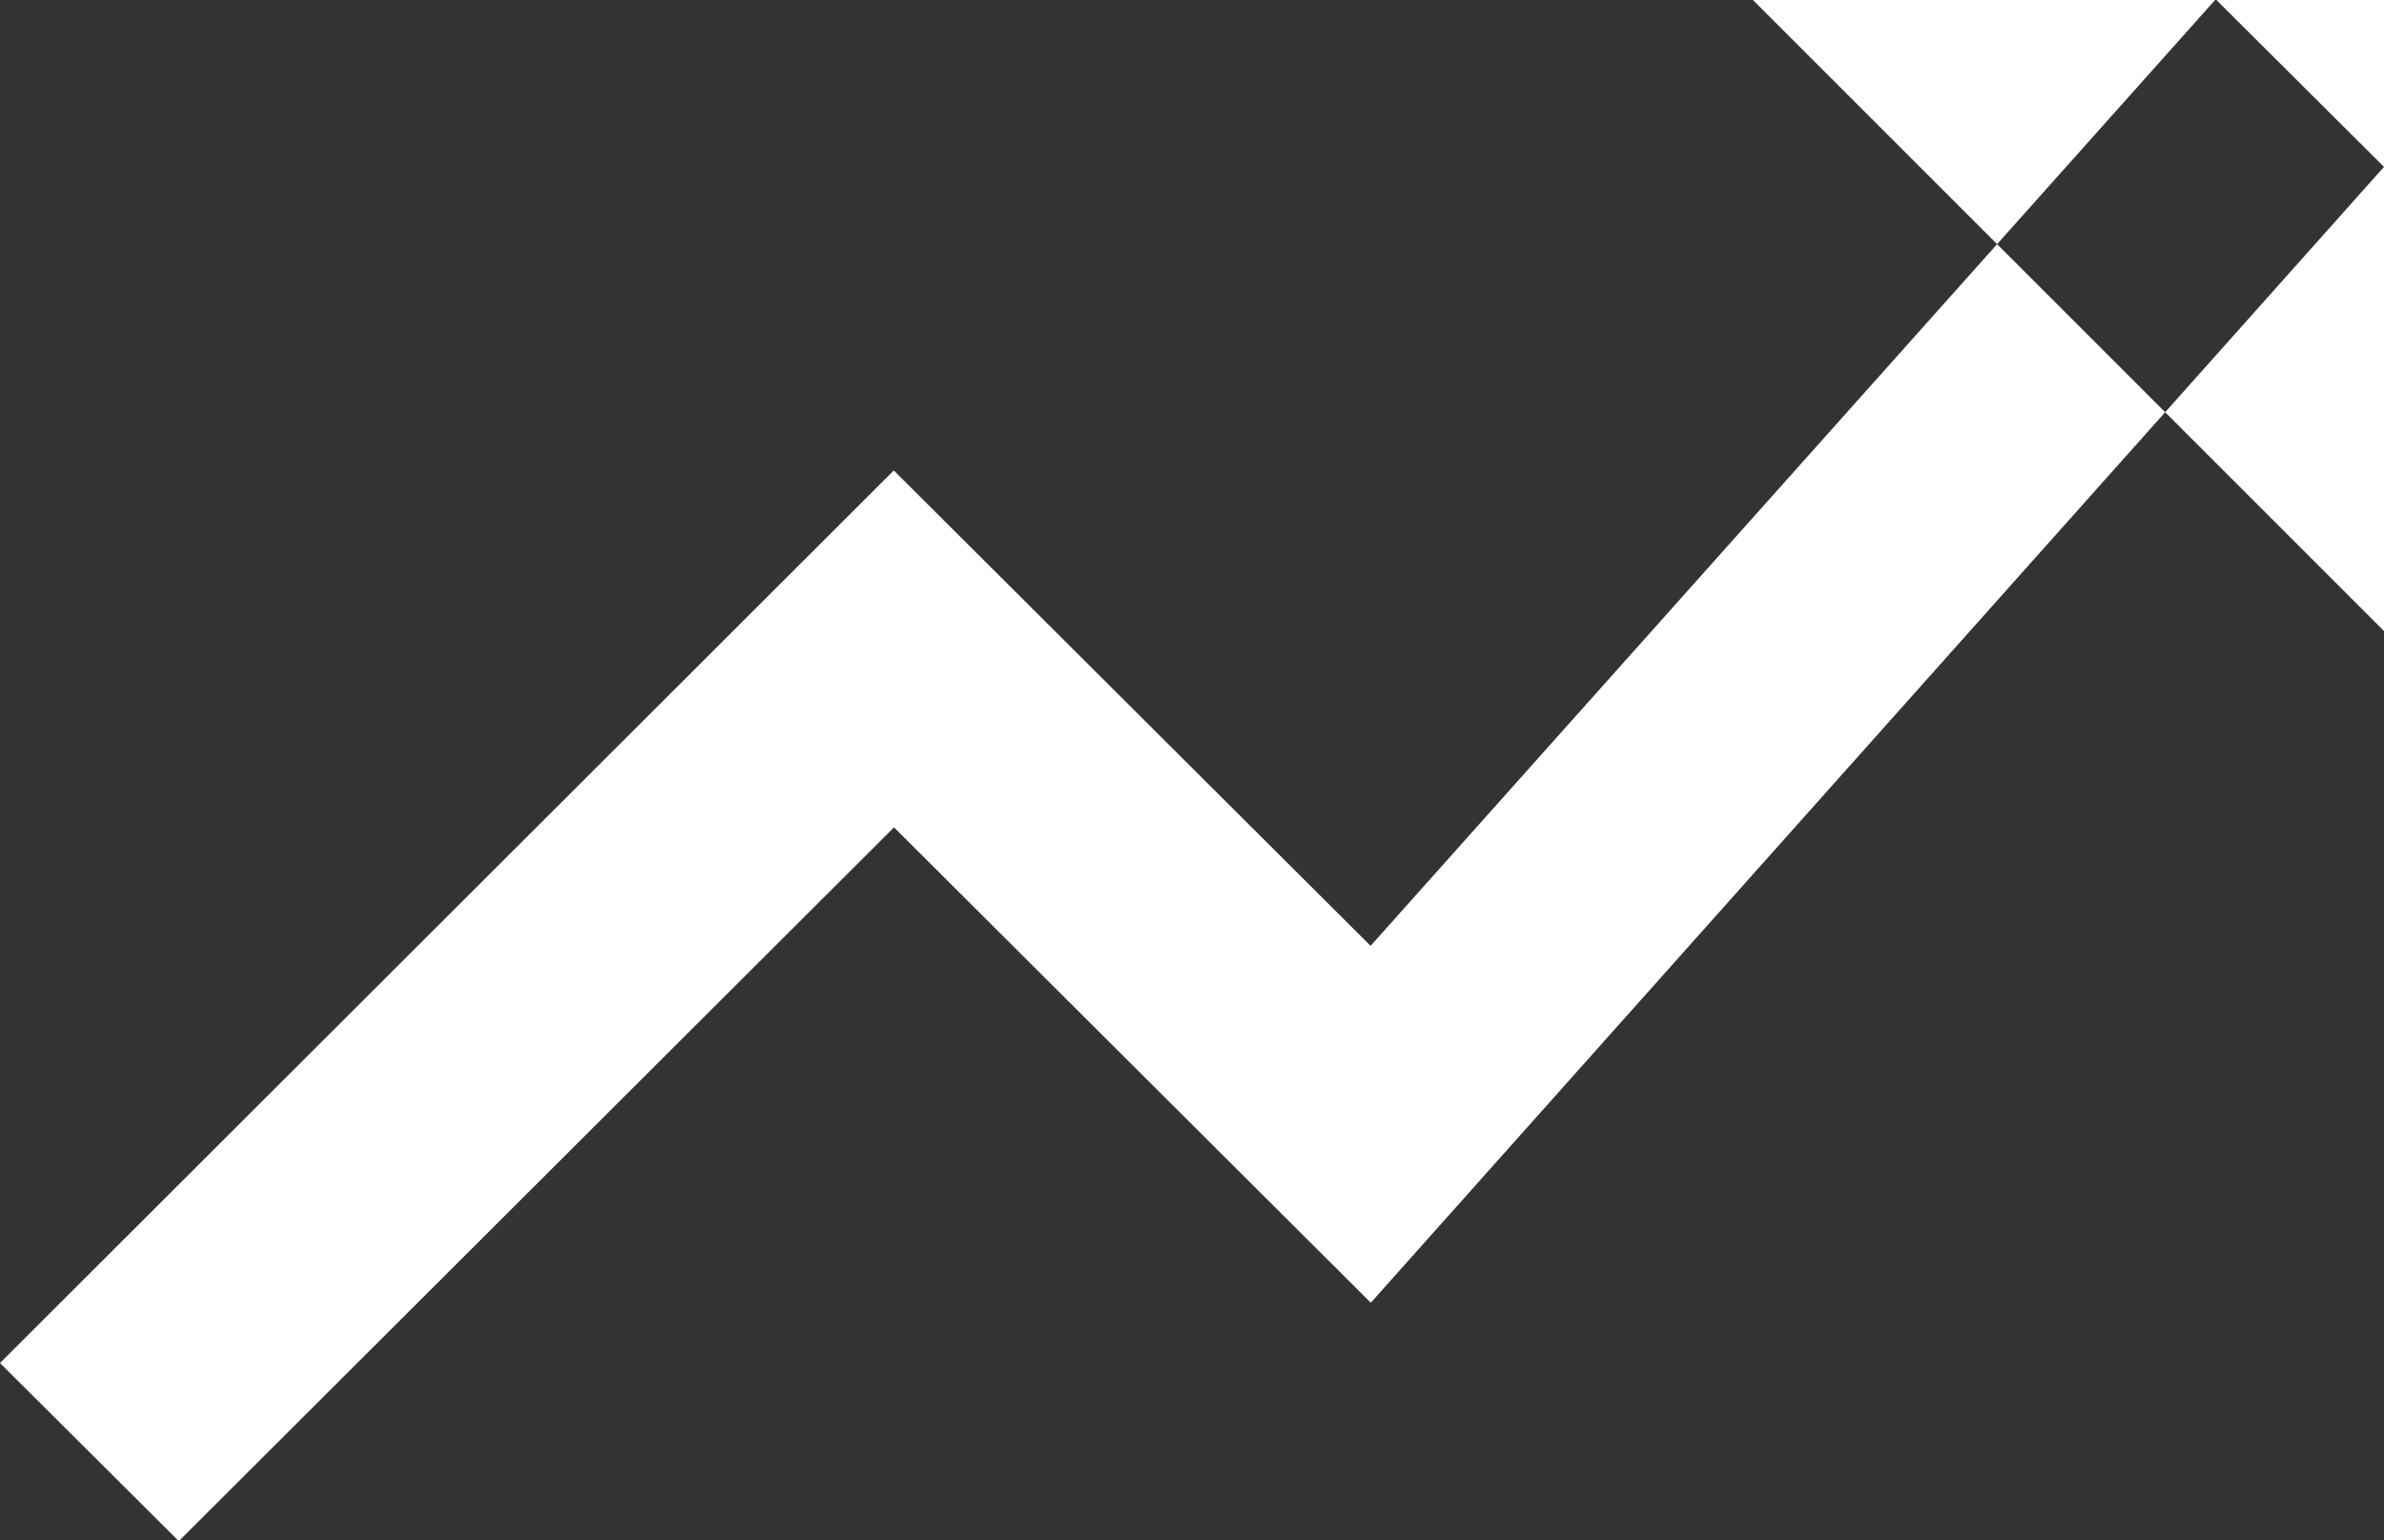 <svg xmlns="http://www.w3.org/2000/svg" width="34" height="21.97" viewBox="0 0 34 21.97">
  <rect x="0" y="0" width="34" height="21.97" fill="#333333" stroke="none"/>
<defs>
    <style>
      .cls-1 {
        fill: #fff;
        fill-rule: evenodd;
      }
    </style>
  </defs>
  <path id="graph" class="cls-1" d="M809.55,4790.98l10.2-10.18,6.8,6.78,14.45-16.2-2.4-2.39-12.053,13.5-6.8-6.78L807,4788.44ZM832,4769h9v9Z" transform="translate(-807 -4769)"/>
</svg>
